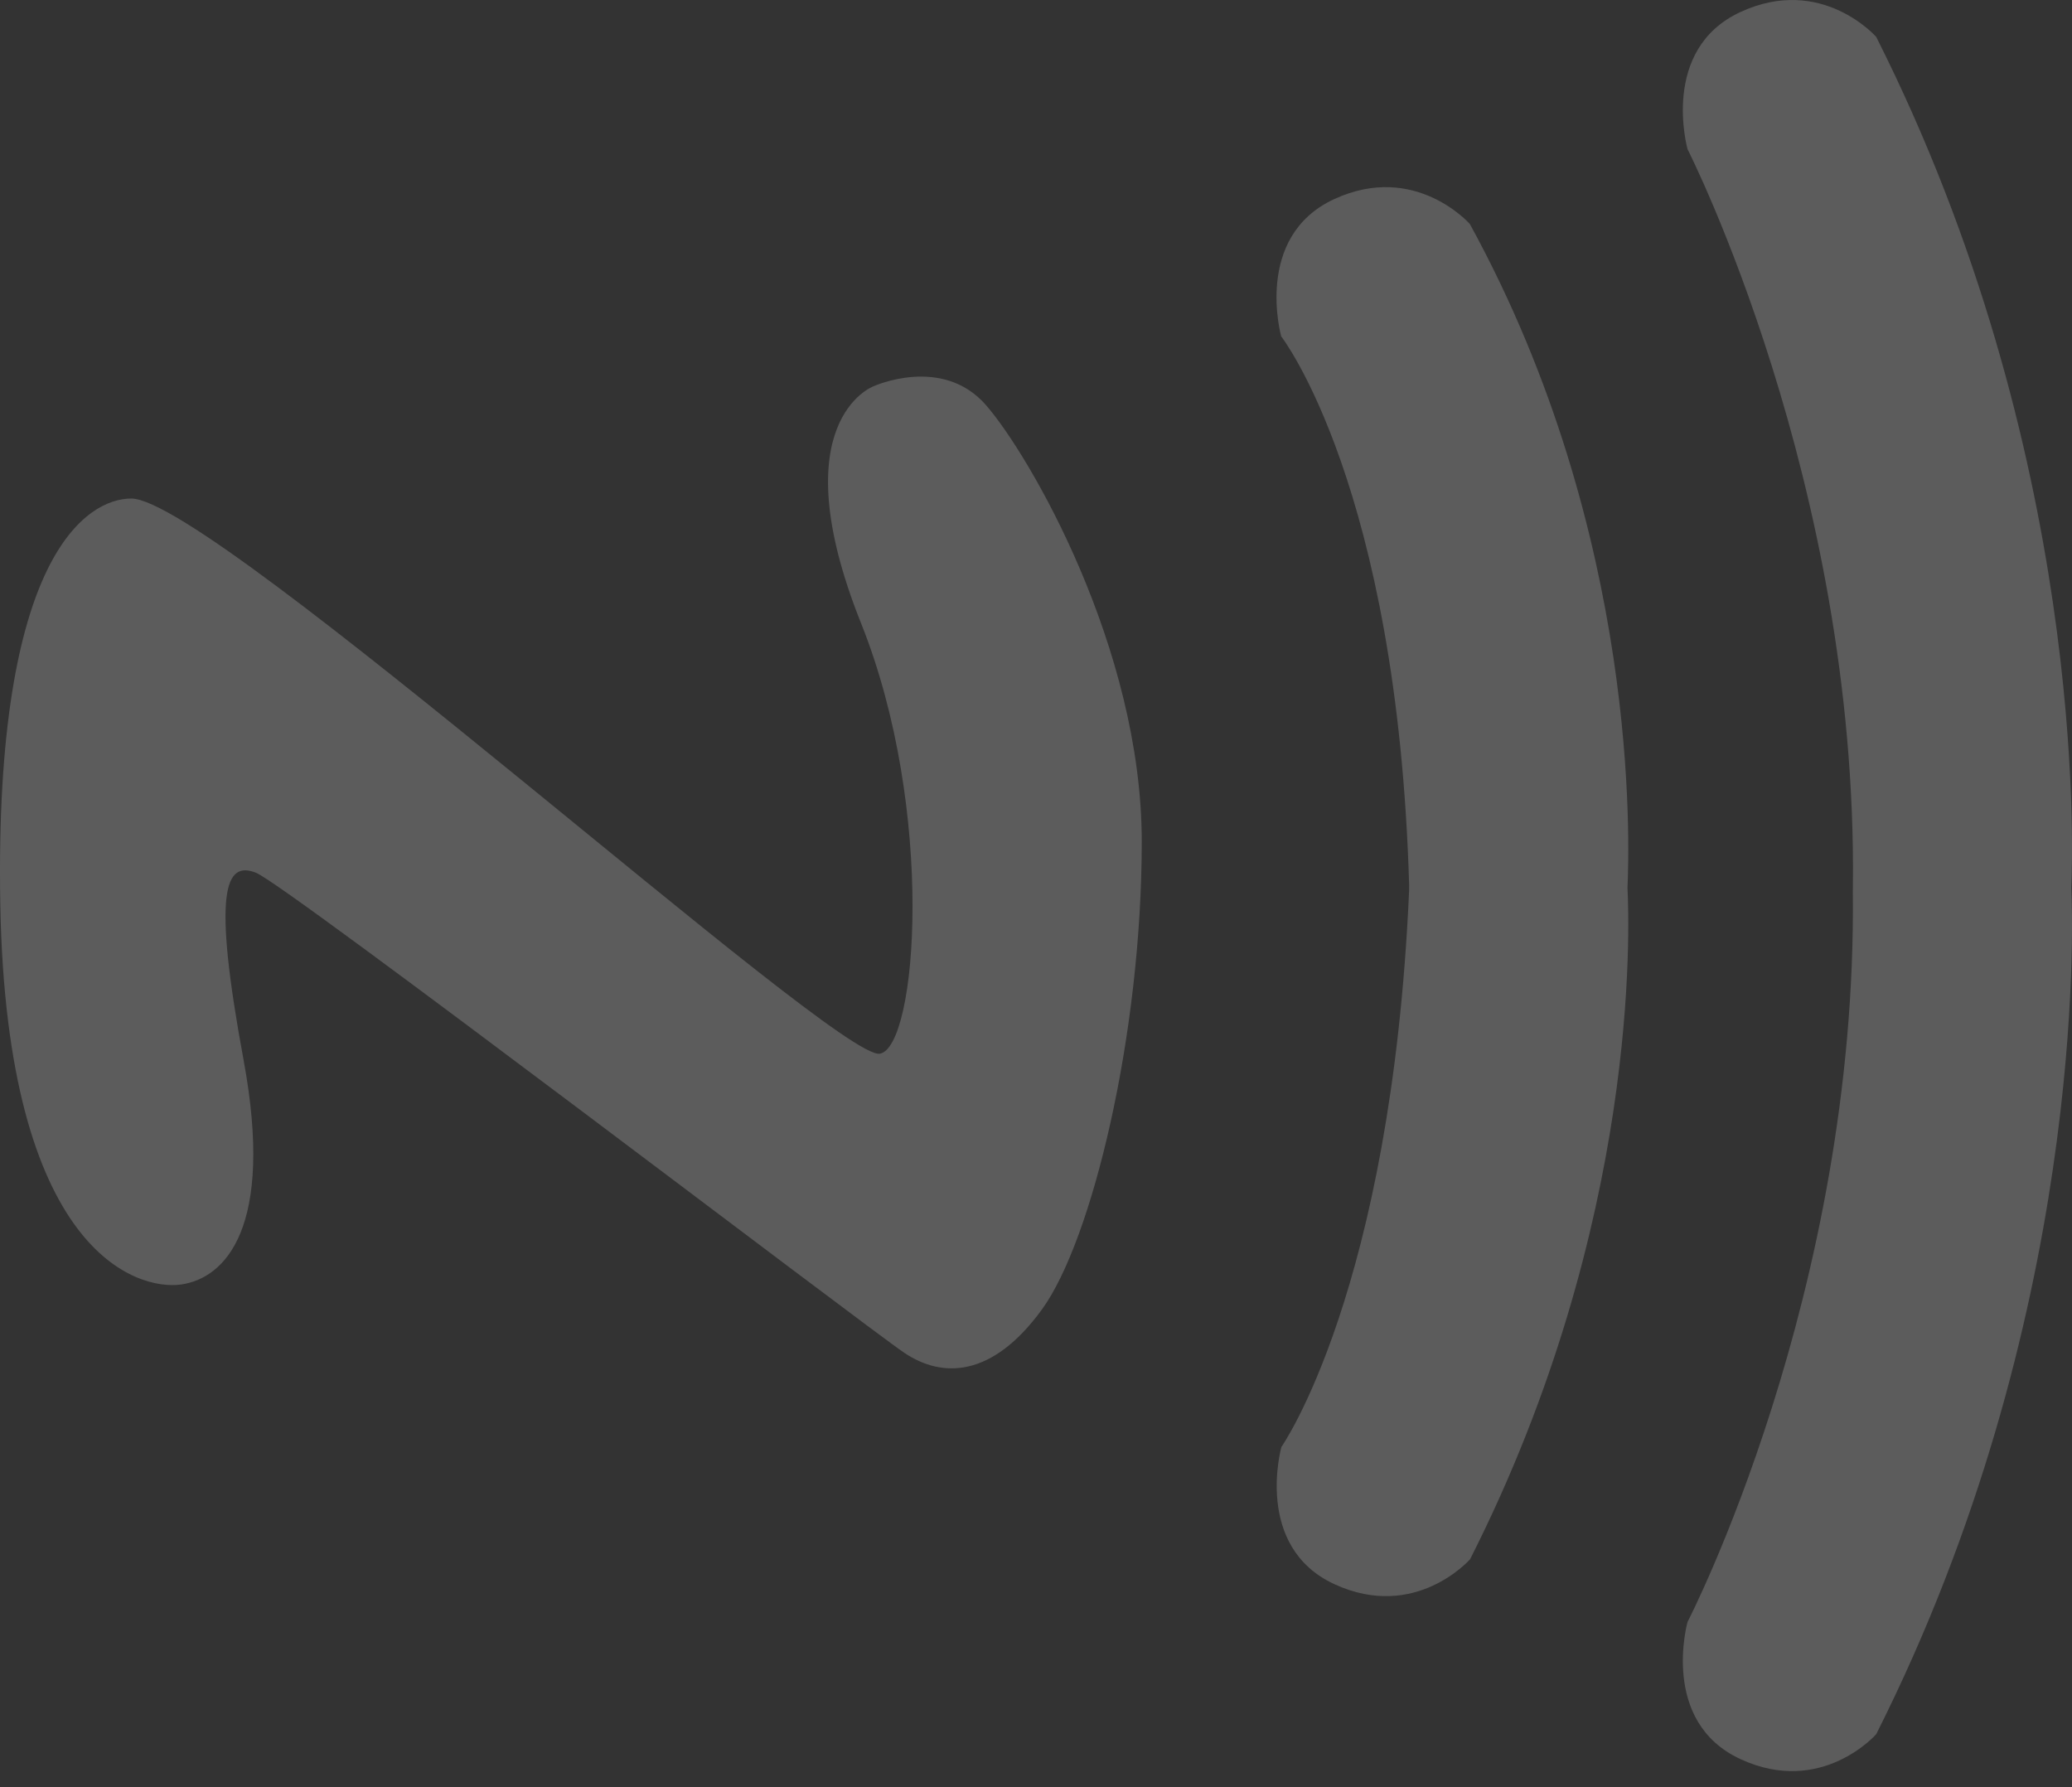 <svg width="80" height="69" viewBox="0 0 80 69" fill="none" xmlns="http://www.w3.org/2000/svg">
<rect x="0" y="0" width="80" height="69" fill="#333333" stroke="none"/>
<path d="M33.728 14.912C33.728 14.912 36.377 13.707 38.063 15.634C39.748 17.561 44.083 25.026 44.083 32.492C44.083 39.958 42.157 47.905 40.23 50.554C38.303 53.204 36.377 53.204 34.932 52.24C33.487 51.277 11.089 34.178 9.886 33.696C8.681 33.215 8.2 34.419 9.404 40.921C10.608 47.424 8.681 49.35 6.995 49.591C5.31 49.832 0.252 48.387 0.011 34.901C-0.229 21.414 3.383 19.247 5.069 19.247C8.237 19.247 32.289 40.96 33.968 40.681C35.413 40.44 36.136 31.288 33.246 24.063C30.117 16.24 33.728 14.912 33.728 14.912ZM72.441 1.425C80.531 17.489 80.037 32.679 79.972 34.282C80.037 35.679 80.531 50.889 72.441 66.953C72.441 66.953 70.334 69.362 67.203 67.917C64.072 66.472 65.156 62.619 65.156 62.619C65.156 62.619 71.711 49.963 71.538 34.419L71.541 34.178C71.711 18.632 65.156 5.76 65.156 5.76C65.156 5.76 64.072 1.907 67.203 0.462C70.334 -0.983 72.441 1.425 72.441 1.425ZM56.752 8.65C63.35 20.691 62.902 32.679 62.838 34.282C62.902 35.679 63.35 47.183 56.76 60.199C56.76 60.199 54.653 62.607 51.523 61.162C48.392 59.717 49.475 55.864 49.475 55.864C49.475 55.864 53.717 49.832 54.404 34.419L54.407 34.178C53.958 18.765 49.467 12.985 49.467 12.985C49.467 12.985 48.383 9.132 51.514 7.687C54.645 6.242 56.752 8.65 56.752 8.65Z" fill="white" fill-opacity="0.2"/>
</svg>
